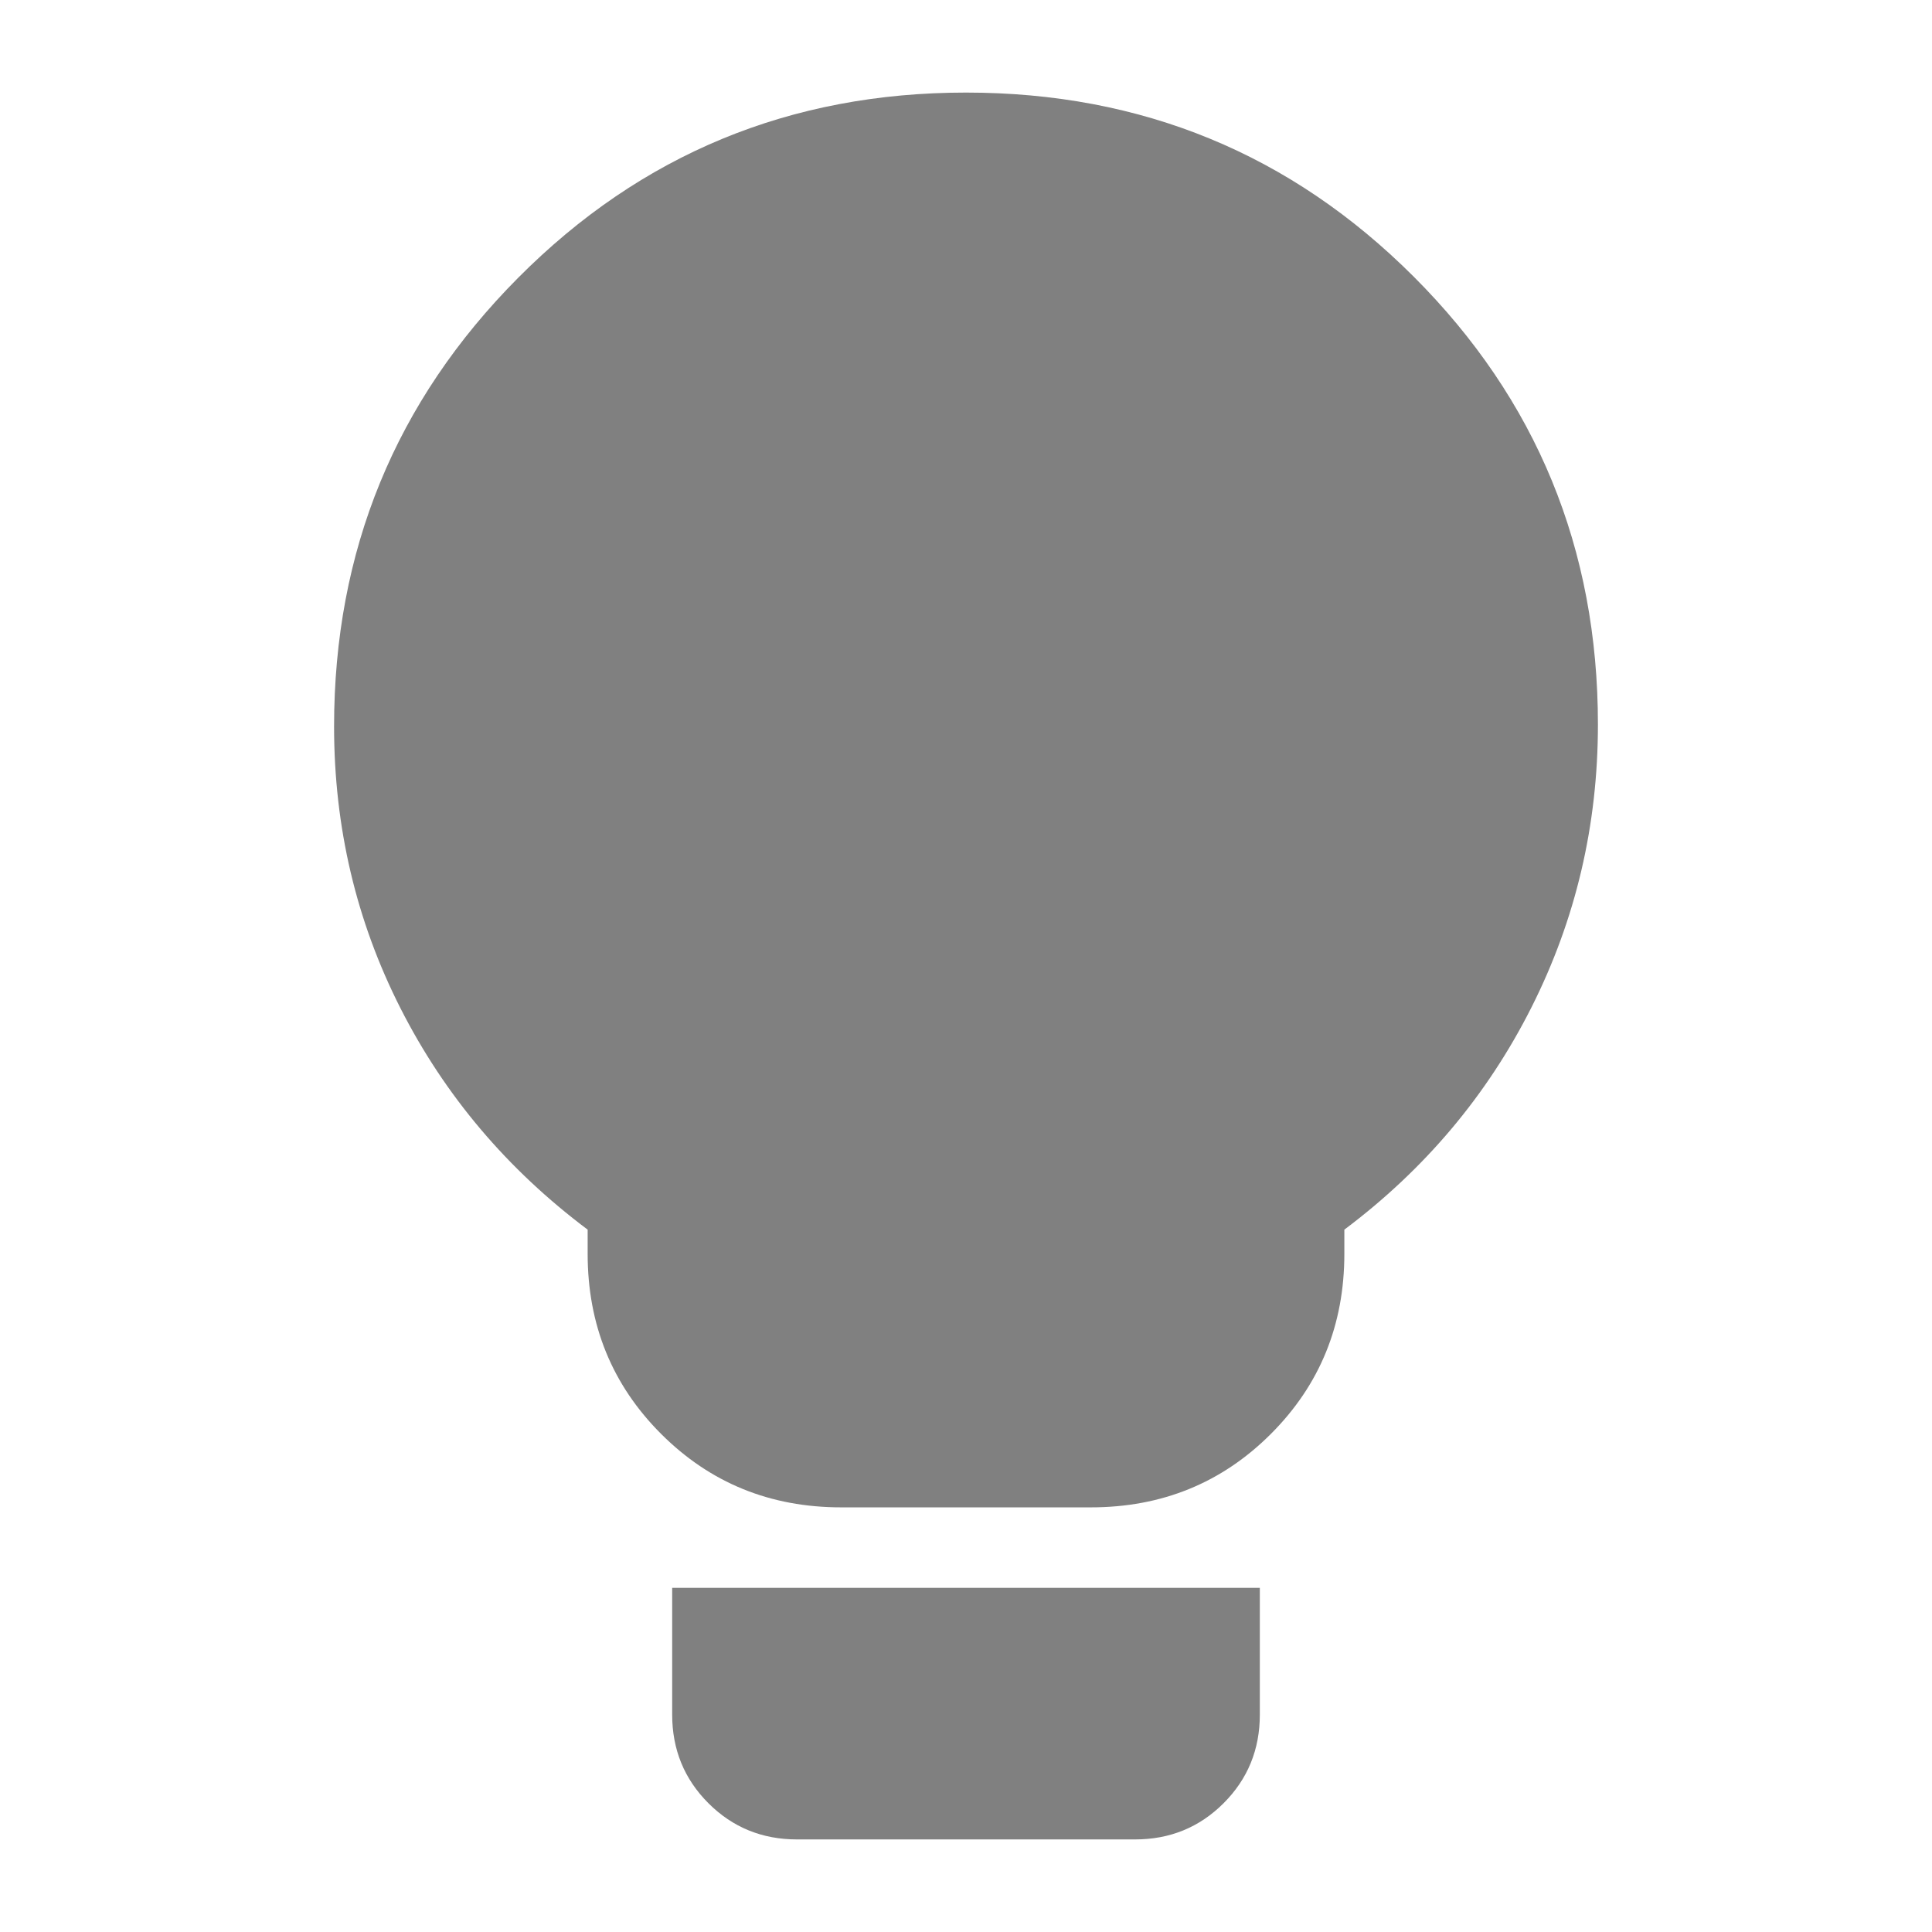 <svg xmlns="http://www.w3.org/2000/svg" height="24px" viewBox="0 -960 960 960" width="24px" fill="#808080"><path d="M418-211q-53 0-89.5-36.5T292-337v-12q-60-45-93-110t-33-140q0-131 91.5-223T480-914q131 0 222.5 91.5T794-600q0 75-33 140.5T668-349v12q0 53-36.5 89.5T542-211H418ZM396-46q-26 0-44-18t-18-44v-63h292v63q0 26-18 44t-44 18H396Z"/></svg>
